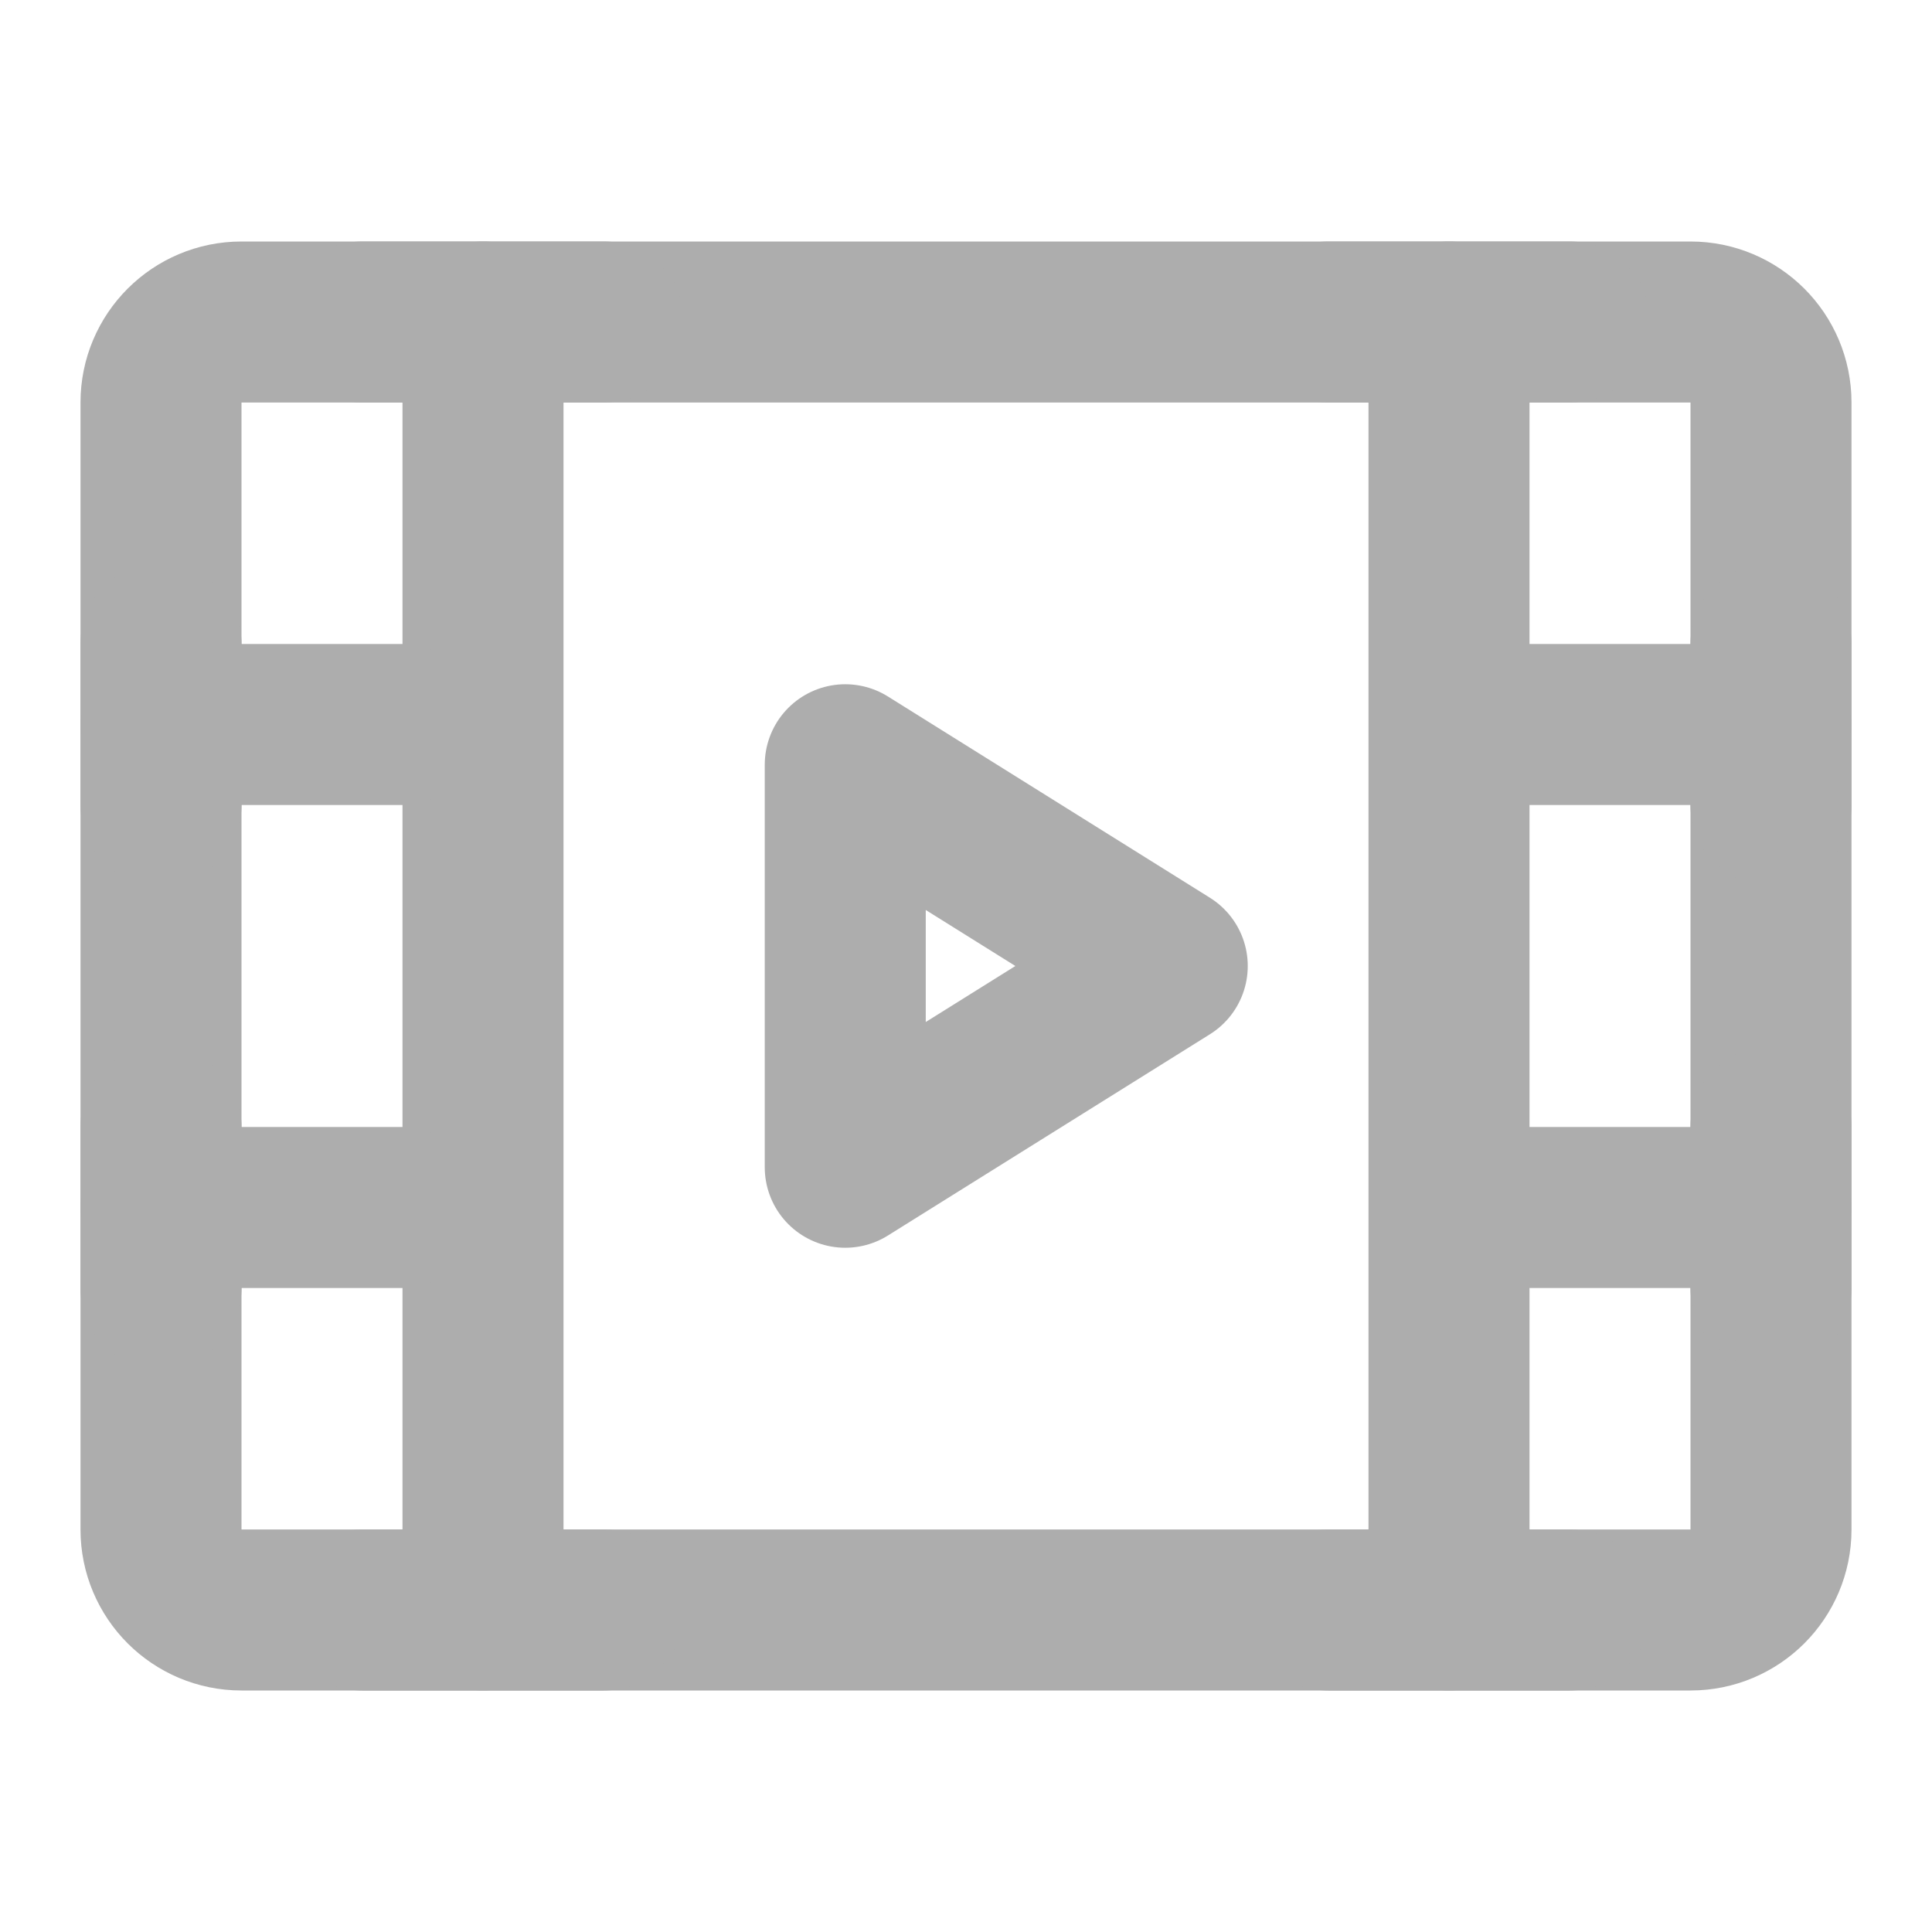 <?xml version="1.0" encoding="UTF-8"?>
<svg width="28" height="28" viewBox="0 0 48 48" fill="none" xmlns="http://www.w3.org/2000/svg">
    <path d="M4 10C4 8.895 4.895 8 6 8H42C43.105 8 44 8.895 44 10V38C44 39.105 43.105 40 42 40H6C4.895 40 4 39.105 4 38V10Z"
          fill="none" stroke="#adadad" stroke-width="4" stroke-linejoin="round"/>
    <path d="M36 8V40" stroke="#adadad" stroke-width="4" stroke-linecap="round" stroke-linejoin="round"/>
    <path d="M12 8V40" stroke="#adadad" stroke-width="4" stroke-linecap="round" stroke-linejoin="round"/>
    <path d="M38 18H44" stroke="#adadad" stroke-width="4" stroke-linecap="round" stroke-linejoin="round"/>
    <path d="M38 30H44" stroke="#adadad" stroke-width="4" stroke-linecap="round" stroke-linejoin="round"/>
    <path d="M4 18H10" stroke="#adadad" stroke-width="4" stroke-linecap="round" stroke-linejoin="round"/>
    <path d="M4 16V20" stroke="#adadad" stroke-width="4" stroke-linecap="round" stroke-linejoin="round"/>
    <path d="M9 8H15" stroke="#adadad" stroke-width="4" stroke-linecap="round" stroke-linejoin="round"/>
    <path d="M9 40H15" stroke="#adadad" stroke-width="4" stroke-linecap="round" stroke-linejoin="round"/>
    <path d="M33 8H39" stroke="#adadad" stroke-width="4" stroke-linecap="round" stroke-linejoin="round"/>
    <path d="M33 40H39" stroke="#adadad" stroke-width="4" stroke-linecap="round" stroke-linejoin="round"/>
    <path d="M4 30H10" stroke="#adadad" stroke-width="4" stroke-linecap="round" stroke-linejoin="round"/>
    <path d="M4 28V32" stroke="#adadad" stroke-width="4" stroke-linecap="round" stroke-linejoin="round"/>
    <path d="M44 28V32" stroke="#adadad" stroke-width="4" stroke-linecap="round" stroke-linejoin="round"/>
    <path d="M44 16V20" stroke="#adadad" stroke-width="4" stroke-linecap="round" stroke-linejoin="round"/>
    <path d="M21 19L29 24L21 29V19Z" fill="none" stroke="#adadad" stroke-width="4" stroke-linejoin="round"/>
</svg>